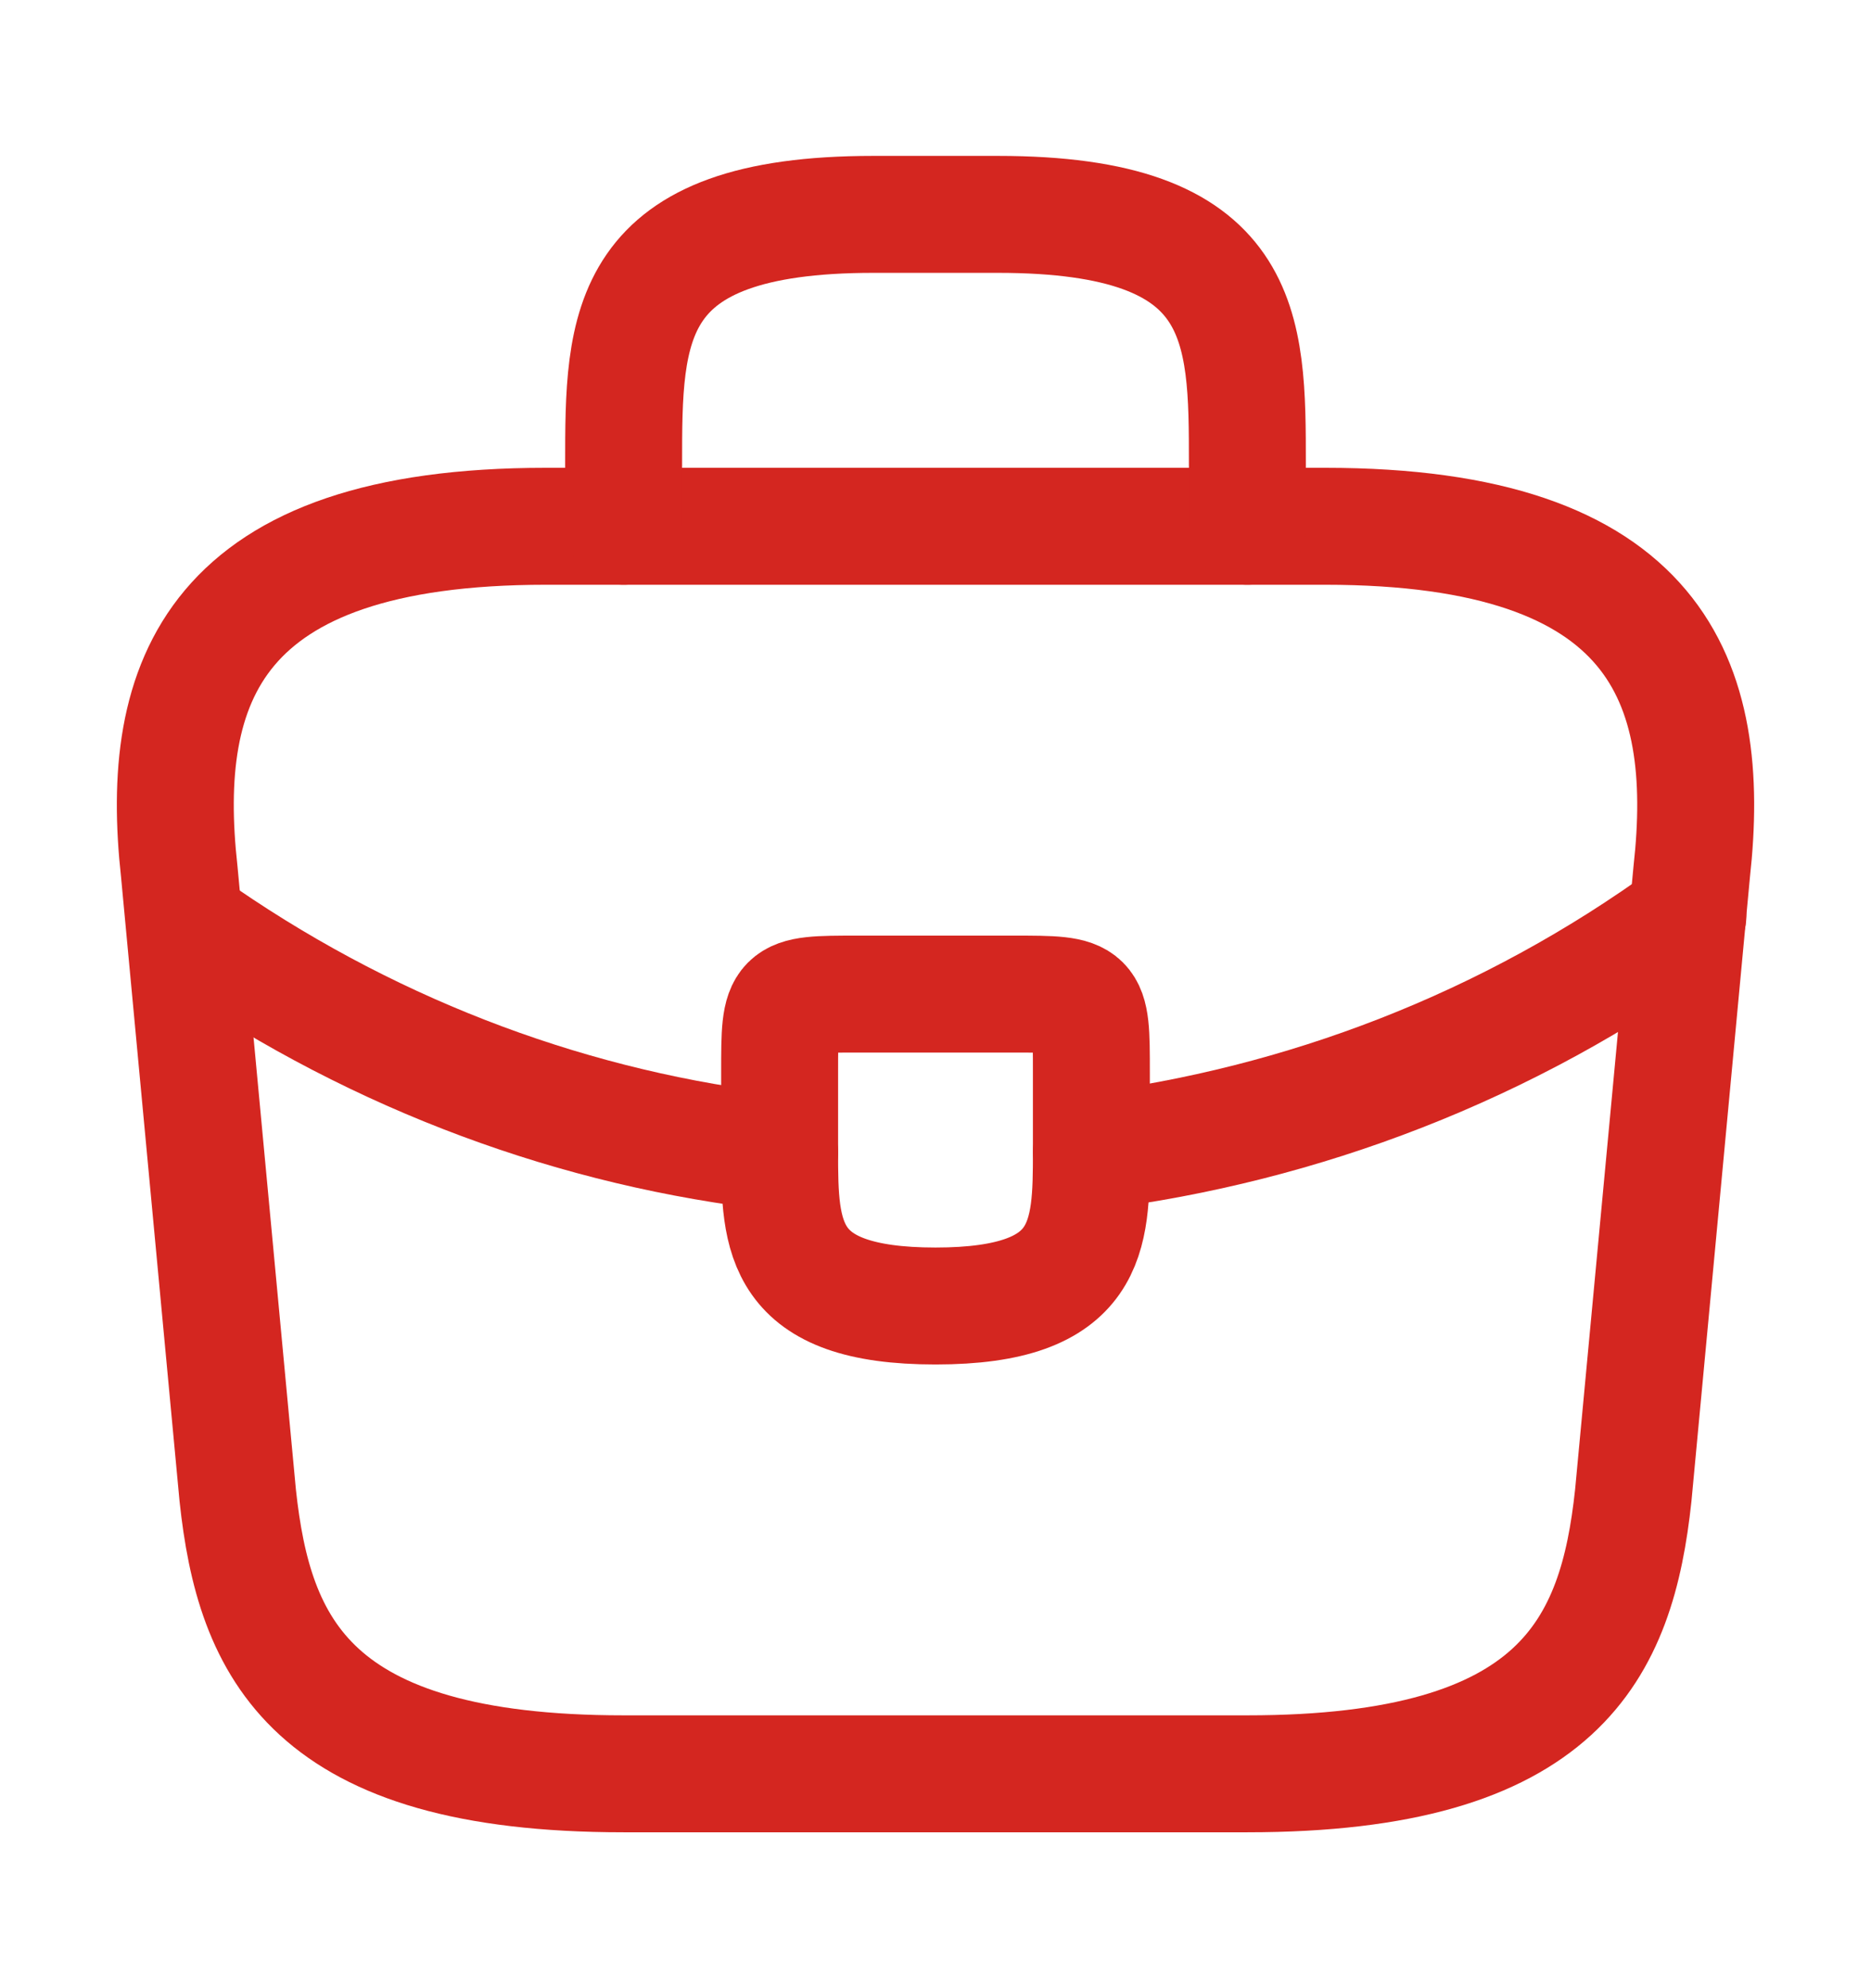 <svg width="16" height="17" viewBox="0 0 16 17" fill="none" xmlns="http://www.w3.org/2000/svg">
<g id="vuesax/linear/briefcase">
<g id="briefcase">
<path id="Vector" d="M5.333 15.167H10.667C13.347 15.167 13.827 14.093 13.967 12.787L14.467 7.453C14.647 5.827 14.18 4.5 11.333 4.5H4.667C1.82 4.5 1.353 5.827 1.533 7.453L2.033 12.787C2.173 14.093 2.653 15.167 5.333 15.167Z" stroke="#D42620" stroke-miterlimit="10" stroke-linecap="round" stroke-linejoin="round"/>
<path id="Vector_2" d="M5.333 4.5V3.967C5.333 2.787 5.333 1.833 7.467 1.833H8.534C10.667 1.833 10.667 2.787 10.667 3.967V4.5" stroke="#D42620" stroke-miterlimit="10" stroke-linecap="round" stroke-linejoin="round"/>
<path id="Vector_3" d="M9.333 9.167V9.833C9.333 9.84 9.333 9.84 9.333 9.847C9.333 10.573 9.326 11.167 8 11.167C6.68 11.167 6.667 10.58 6.667 9.853V9.167C6.667 8.5 6.667 8.5 7.333 8.5H8.666C9.333 8.5 9.333 8.5 9.333 9.167Z" stroke="#D42620" stroke-miterlimit="10" stroke-linecap="round" stroke-linejoin="round"/>
<path id="Vector_4" d="M14.434 7.833C12.893 8.954 11.133 9.62 9.334 9.847" stroke="#D42620" stroke-miterlimit="10" stroke-linecap="round" stroke-linejoin="round"/>
<path id="Vector_5" d="M1.747 8.013C3.247 9.04 4.94 9.66 6.667 9.853" stroke="#D42620" stroke-miterlimit="10" stroke-linecap="round" stroke-linejoin="round"/>
</g>
</g>
</svg>
